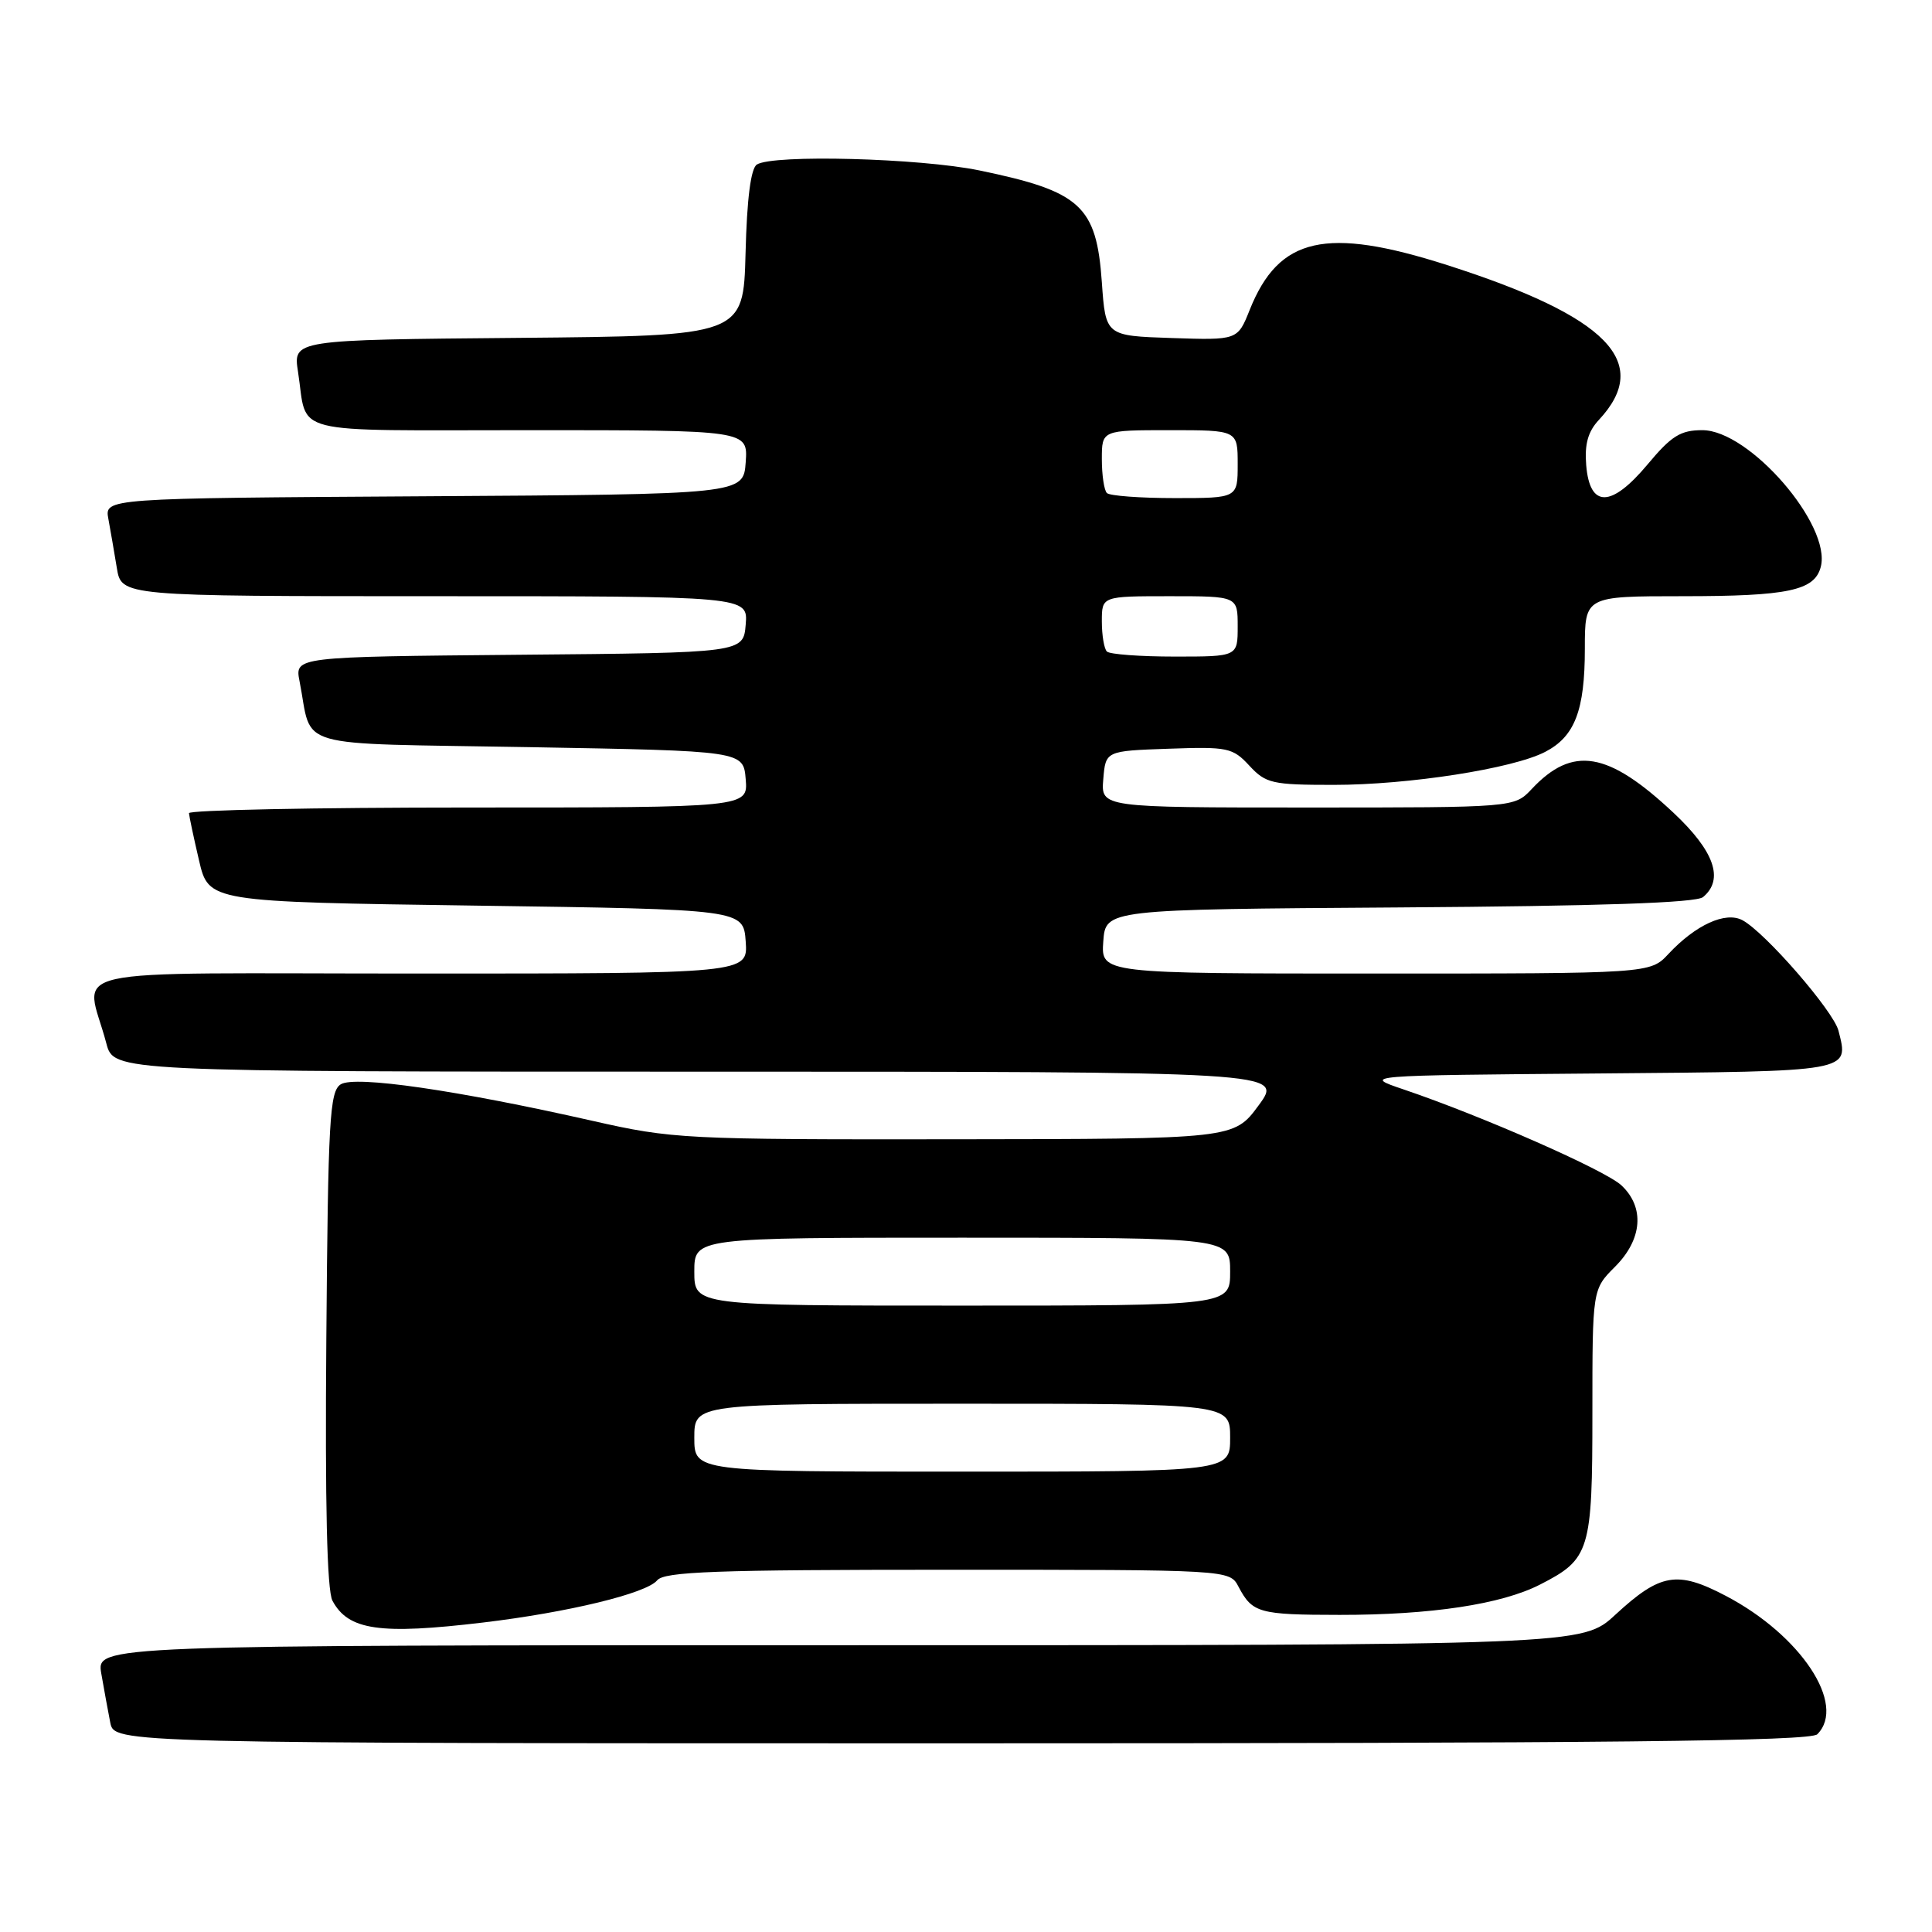 <?xml version="1.0" encoding="UTF-8" standalone="no"?>
<!DOCTYPE svg PUBLIC "-//W3C//DTD SVG 1.1//EN" "http://www.w3.org/Graphics/SVG/1.1/DTD/svg11.dtd" >
<svg xmlns="http://www.w3.org/2000/svg" xmlns:xlink="http://www.w3.org/1999/xlink" version="1.1" viewBox="0 0 256 256">
 <g >
 <path fill="currentColor"
d=" M 240.80 229.80 C 244.72 225.88 238.62 216.66 228.66 211.45 C 222.23 208.08 220.00 208.46 214.03 213.97 C 209.67 218.00 209.67 218.00 111.22 218.00 C 12.78 218.00 12.78 218.00 13.42 221.75 C 13.78 223.81 14.31 226.74 14.61 228.25 C 15.16 231.00 15.16 231.00 127.38 231.00 C 213.33 231.00 239.88 230.72 240.80 229.80 Z  M 64.03 214.99 C 75.27 213.65 85.64 211.14 87.08 209.40 C 88.04 208.25 94.77 208.00 125.59 208.00 C 162.93 208.00 162.93 208.00 164.11 210.25 C 165.95 213.73 166.81 213.97 177.50 213.98 C 189.62 213.99 198.94 212.58 204.05 209.97 C 210.68 206.59 211.00 205.54 211.00 187.20 C 211.00 170.85 211.00 170.85 214.00 167.85 C 217.63 164.22 217.96 159.97 214.84 157.06 C 212.68 155.05 196.39 147.88 186.00 144.36 C 180.50 142.50 180.50 142.50 211.79 142.24 C 245.64 141.95 244.99 142.07 243.61 136.58 C 242.95 133.97 233.90 123.55 230.88 121.93 C 228.64 120.74 224.69 122.54 221.08 126.40 C 218.65 129.00 218.65 129.00 182.27 129.00 C 145.89 129.00 145.89 129.00 146.19 124.75 C 146.50 120.50 146.50 120.50 185.41 120.24 C 212.10 120.06 224.74 119.63 225.66 118.87 C 228.48 116.53 227.17 112.78 221.75 107.70 C 213.06 99.55 208.38 98.77 202.95 104.56 C 200.65 107.00 200.65 107.00 173.27 107.00 C 145.88 107.00 145.88 107.00 146.19 103.25 C 146.50 99.50 146.50 99.50 154.85 99.21 C 162.68 98.93 163.34 99.07 165.55 101.46 C 167.73 103.81 168.56 104.00 176.70 104.00 C 186.66 104.00 200.46 101.85 204.74 99.63 C 208.67 97.60 210.00 94.14 210.00 85.95 C 210.00 79.00 210.00 79.00 222.93 79.00 C 236.94 79.00 240.44 78.26 241.26 75.12 C 242.71 69.59 231.81 57.00 225.57 57.00 C 222.68 57.00 221.47 57.75 218.31 61.54 C 213.49 67.30 210.65 67.33 210.18 61.64 C 209.95 58.84 210.42 57.18 211.86 55.64 C 218.98 48.00 213.01 41.92 191.74 35.12 C 175.69 29.99 169.46 31.40 165.60 41.04 C 163.99 45.08 163.99 45.08 155.24 44.79 C 146.50 44.50 146.50 44.50 146.00 37.40 C 145.29 27.26 143.21 25.36 129.76 22.58 C 121.85 20.95 102.44 20.44 100.29 21.80 C 99.49 22.31 98.97 26.31 98.79 33.54 C 98.50 44.50 98.50 44.50 68.66 44.77 C 38.83 45.03 38.83 45.03 39.49 49.27 C 40.81 57.79 37.67 57.00 70.12 57.00 C 99.11 57.00 99.11 57.00 98.81 61.25 C 98.50 65.50 98.50 65.50 56.17 65.76 C 13.85 66.02 13.85 66.02 14.36 68.76 C 14.64 70.27 15.14 73.19 15.48 75.25 C 16.09 79.00 16.09 79.00 57.61 79.00 C 99.12 79.00 99.12 79.00 98.81 82.75 C 98.50 86.50 98.50 86.50 68.78 86.76 C 39.06 87.03 39.06 87.03 39.69 90.26 C 41.49 99.39 38.17 98.44 70.07 99.00 C 98.50 99.50 98.50 99.50 98.81 103.25 C 99.12 107.00 99.12 107.00 62.06 107.00 C 41.68 107.00 25.02 107.34 25.04 107.75 C 25.07 108.16 25.66 110.97 26.37 114.00 C 27.65 119.50 27.65 119.50 63.08 120.00 C 98.50 120.50 98.50 120.50 98.81 124.75 C 99.11 129.00 99.11 129.00 55.45 129.00 C 6.34 129.00 11.37 127.87 14.09 138.25 C 15.08 142.00 15.08 142.00 92.57 142.00 C 170.06 142.00 170.06 142.00 166.78 146.46 C 163.50 150.92 163.50 150.92 126.48 150.96 C 90.58 151.00 89.13 150.92 78.48 148.51 C 60.54 144.45 47.03 142.49 45.15 143.68 C 43.68 144.60 43.47 148.32 43.24 177.40 C 43.06 199.36 43.33 210.74 44.05 212.10 C 46.15 216.02 50.30 216.63 64.03 214.99 Z  M 92.00 190.50 C 92.00 186.00 92.00 186.00 127.50 186.00 C 163.00 186.00 163.00 186.00 163.00 190.50 C 163.00 195.00 163.00 195.00 127.50 195.00 C 92.00 195.00 92.00 195.00 92.00 190.50 Z  M 92.00 168.50 C 92.00 164.00 92.00 164.00 127.50 164.00 C 163.00 164.00 163.00 164.00 163.00 168.50 C 163.00 173.00 163.00 173.00 127.50 173.00 C 92.00 173.00 92.00 173.00 92.00 168.50 Z  M 146.67 86.33 C 146.30 85.97 146.00 84.17 146.00 82.33 C 146.00 79.00 146.00 79.00 155.00 79.00 C 164.00 79.00 164.00 79.00 164.00 83.00 C 164.00 87.00 164.00 87.00 155.67 87.00 C 151.08 87.00 147.03 86.70 146.67 86.33 Z  M 146.67 65.33 C 146.30 64.97 146.00 62.94 146.00 60.83 C 146.00 57.00 146.00 57.00 155.00 57.00 C 164.00 57.00 164.00 57.00 164.00 61.50 C 164.00 66.00 164.00 66.00 155.67 66.00 C 151.08 66.00 147.03 65.70 146.67 65.33 Z "/>
</g>
</svg>